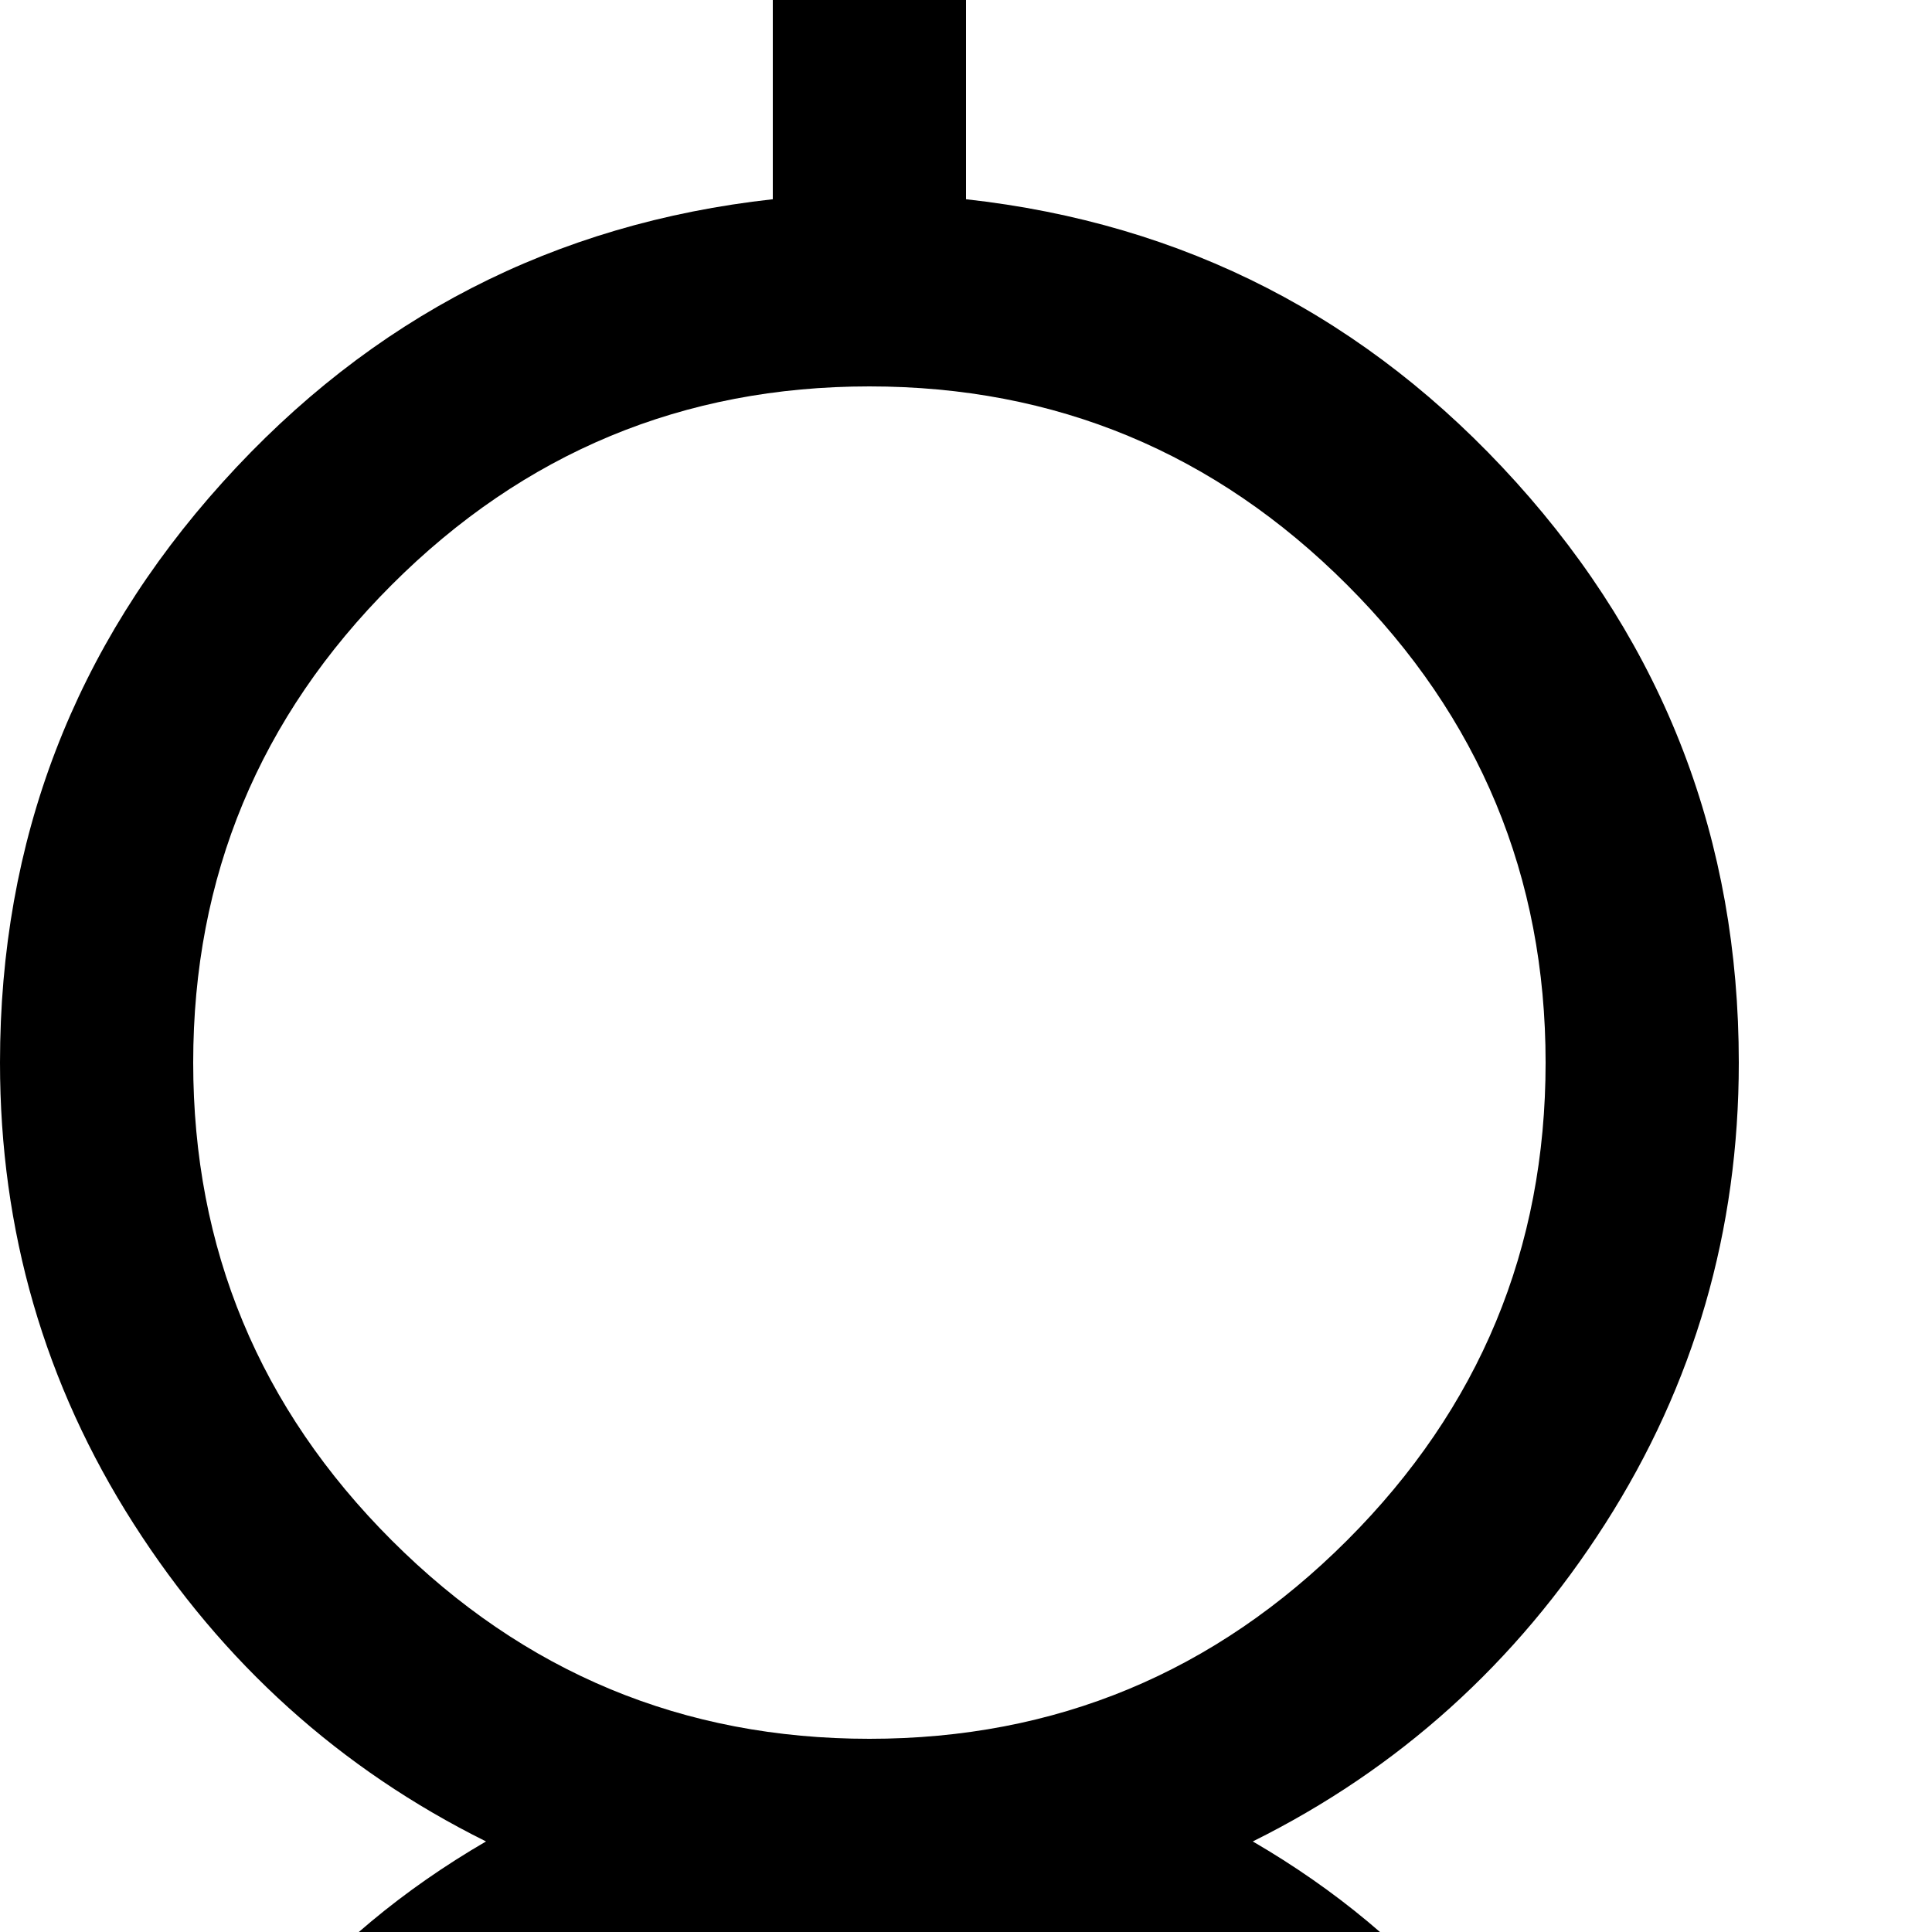 <svg width="64" height="64" viewBox="0 0 1280 1280" xmlns="http://www.w3.org/2000/svg"><path d="M830 1220q145-72 233.5-210.5T1152 704q0-221-147.5-384.5T640 132V0h96q14 0 23-9t9-23v-64q0-14-9-23t-23-9h-96v-96q0-14-9-23t-23-9h-64q-14 0-23 9t-9 23v96h-96q-14 0-23 9t-9 23v64q0 14 9 23t23 9h96v132q-217 24-364.5 187.5T0 704q0 167 88.5 305.5T322 1220q-165 96-228 273-6 16 3.5 29.5T124 1536h69q21 0 29-20 44-106 140-171t214-65 214 65 140 171q8 20 37 20h61q17 0 26.5-13.5t3.5-29.5q-63-177-228-273zM576 256q185 0 316.5 131.5T1024 704t-131.5 316.5T576 1152t-316.5-131.5T128 704t131.5-316.5T576 256z"/></svg>